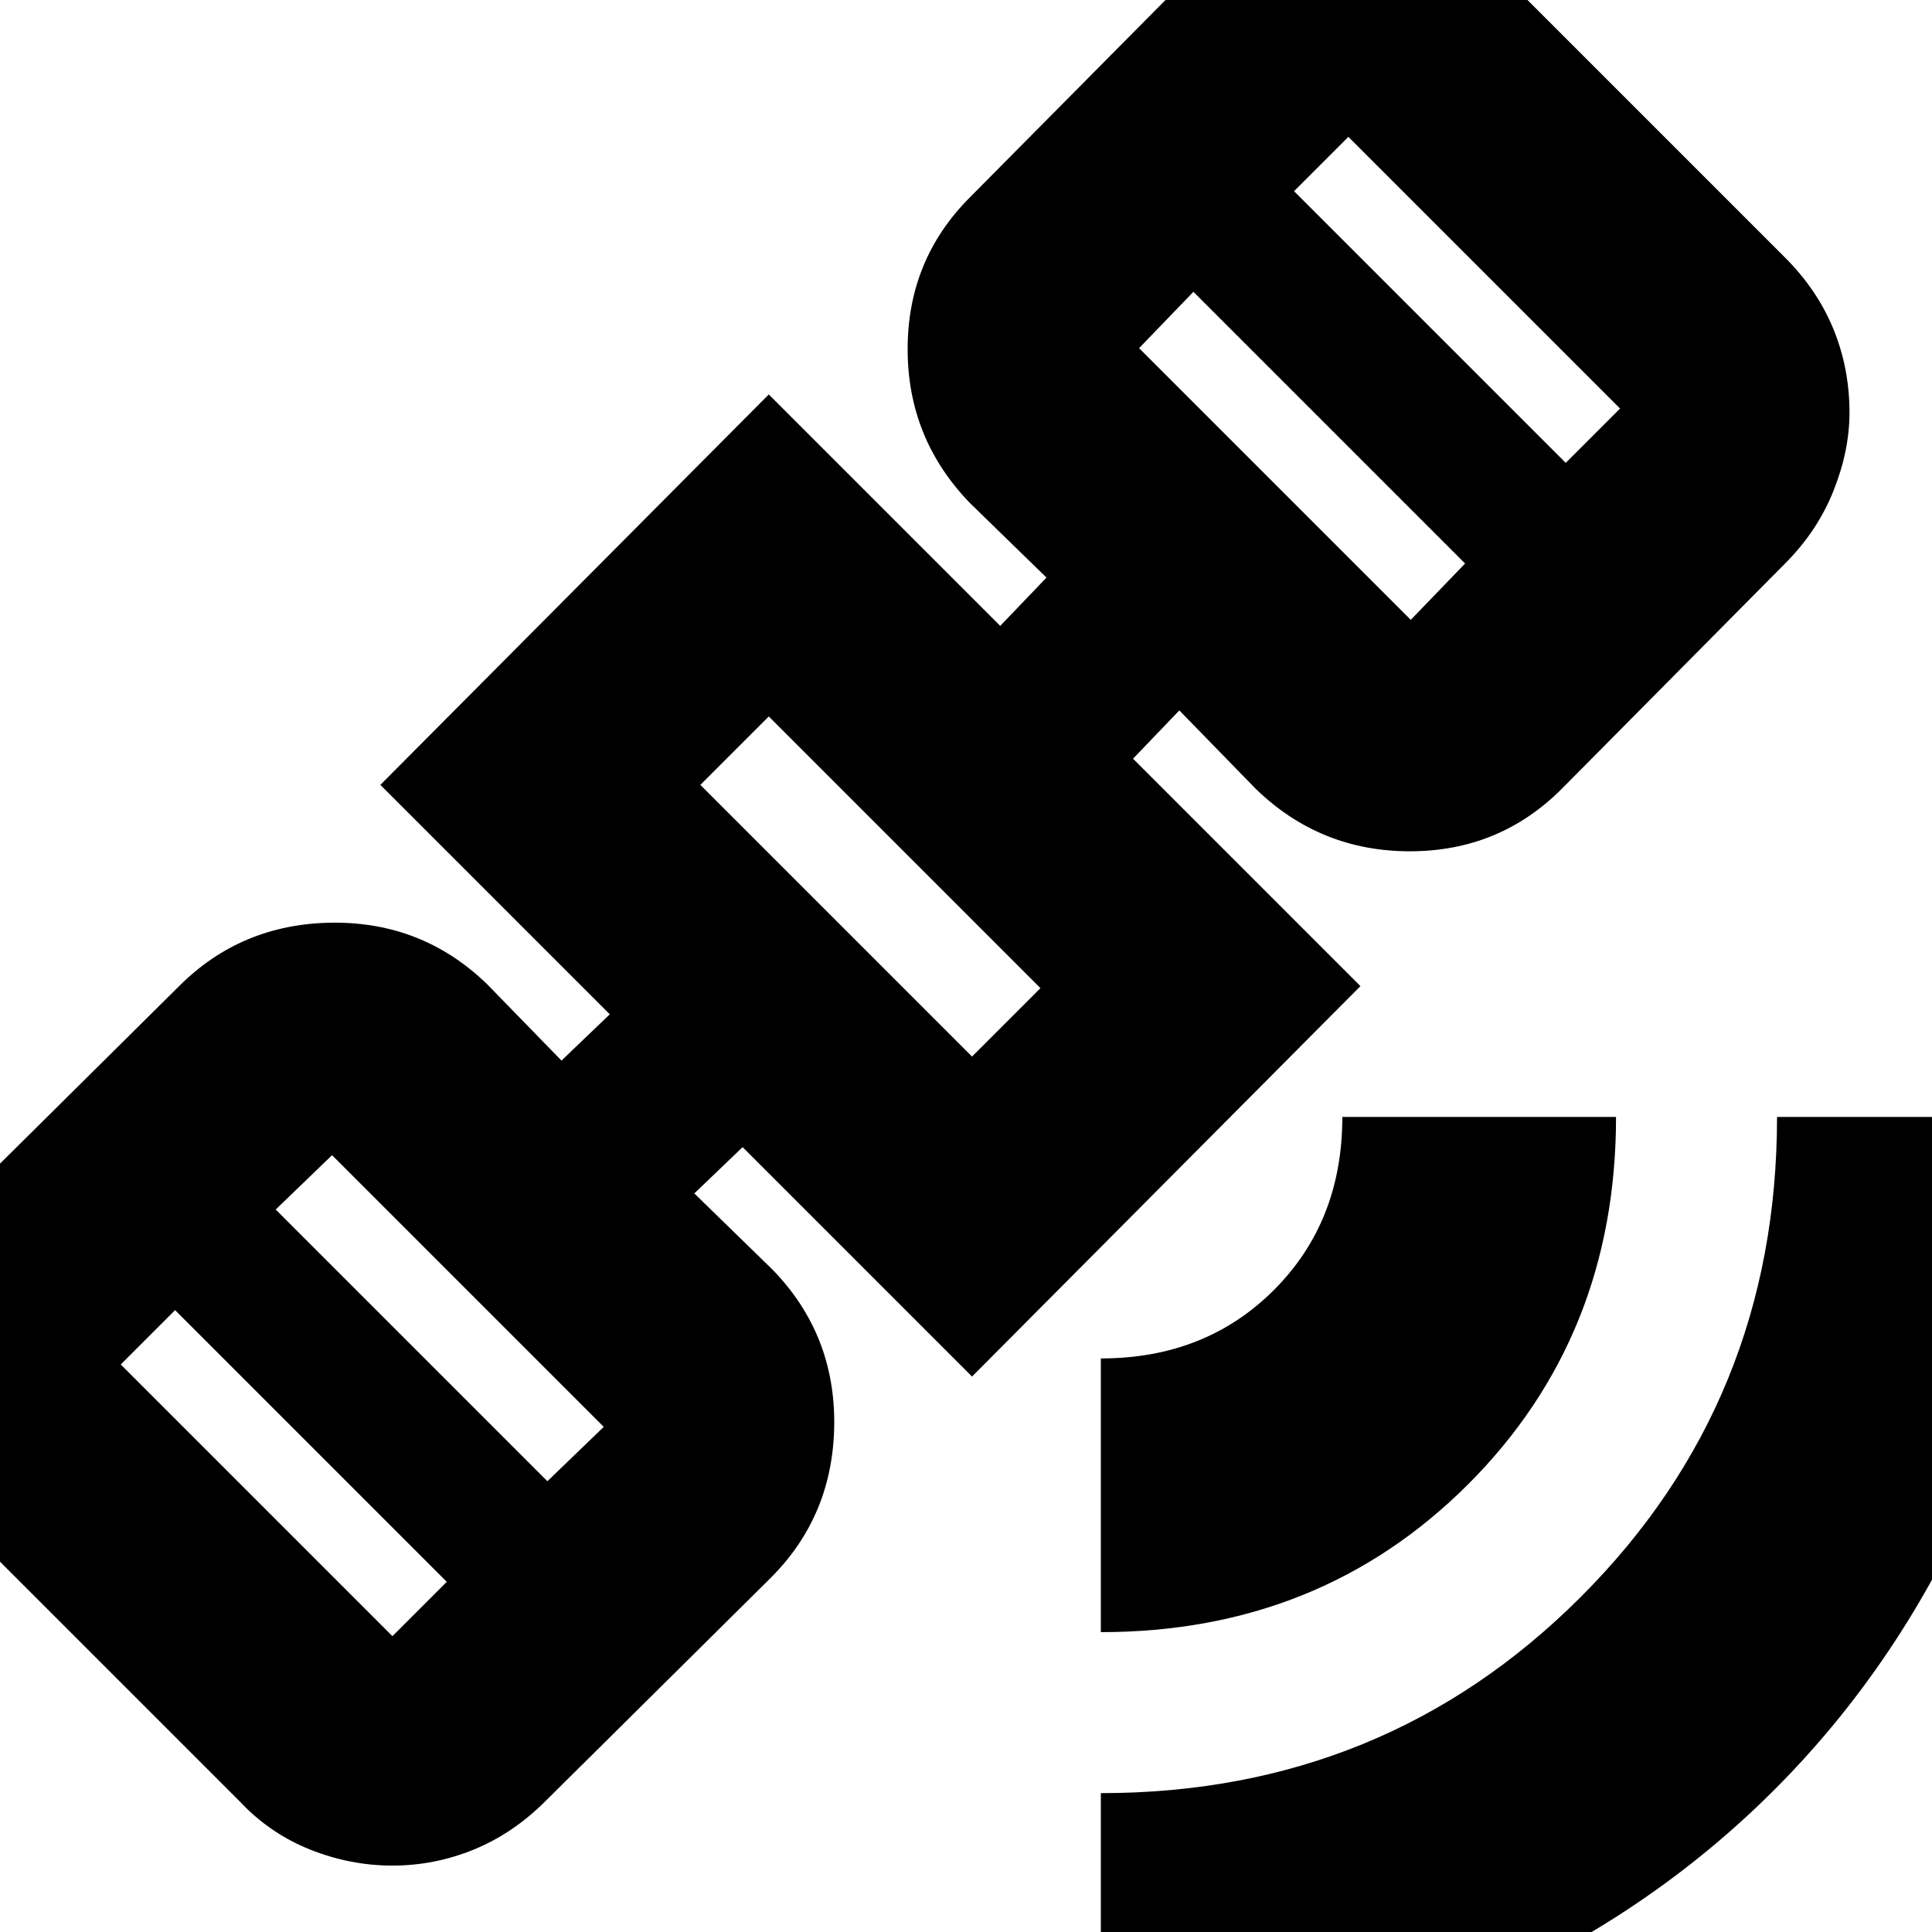 <svg xmlns="http://www.w3.org/2000/svg" height="24" width="24"><path d="M13.675 25.675v-3.4q3.525 0 5.963-2.438 2.437-2.437 2.437-5.962h3.4q0 2.475-.925 4.625t-2.512 3.737Q20.45 23.825 18.3 24.75q-2.15.925-4.625.925Zm0-5.4v-3.4q1.3 0 2.15-.85.85-.85.85-2.15h3.4q0 2.725-1.837 4.563-1.838 1.837-4.563 1.837Zm-8.8 2.9q-.525 0-1.025-.2-.5-.2-.875-.6l-3.55-3.55q-.4-.375-.6-.875-.2-.5-.2-1 0-.525.2-1.025.2-.5.6-.9l2.8-2.775q.775-.775 1.9-.788 1.125-.012 1.925.763l.925.95.6-.575-2.85-2.85L9.55 4.9l2.875 2.875.575-.6-.95-.925q-.775-.8-.775-1.913 0-1.112.775-1.887l2.775-2.8q.425-.425.913-.625.487-.2.987-.2.525 0 1.013.2.487.2.887.625l3.55 3.55q.4.4.6.887.2.488.2 1.038 0 .475-.2.975t-.6.9L19.4 9.8q-.775.775-1.887.775-1.113 0-1.913-.775l-.95-.975-.575.6L16.9 12.25l-4.825 4.85-2.85-2.85-.6.575.975.95q.775.8.763 1.925-.013 1.125-.788 1.9l-2.8 2.775q-.4.4-.887.6-.488.2-1.013.2Zm0-2.85.675-.675-3.375-3.375-.675.675ZM6.8 18.4l.7-.675-3.375-3.375-.7.675Zm5.275-5.275.85-.85L9.55 8.9l-.85.85Zm5.45-5.425L18.2 7l-3.375-3.375-.675.7Zm1.925-1.95.675-.675L16.75 1.7l-.675.675Zm-8.625 5.275Z"/></svg>